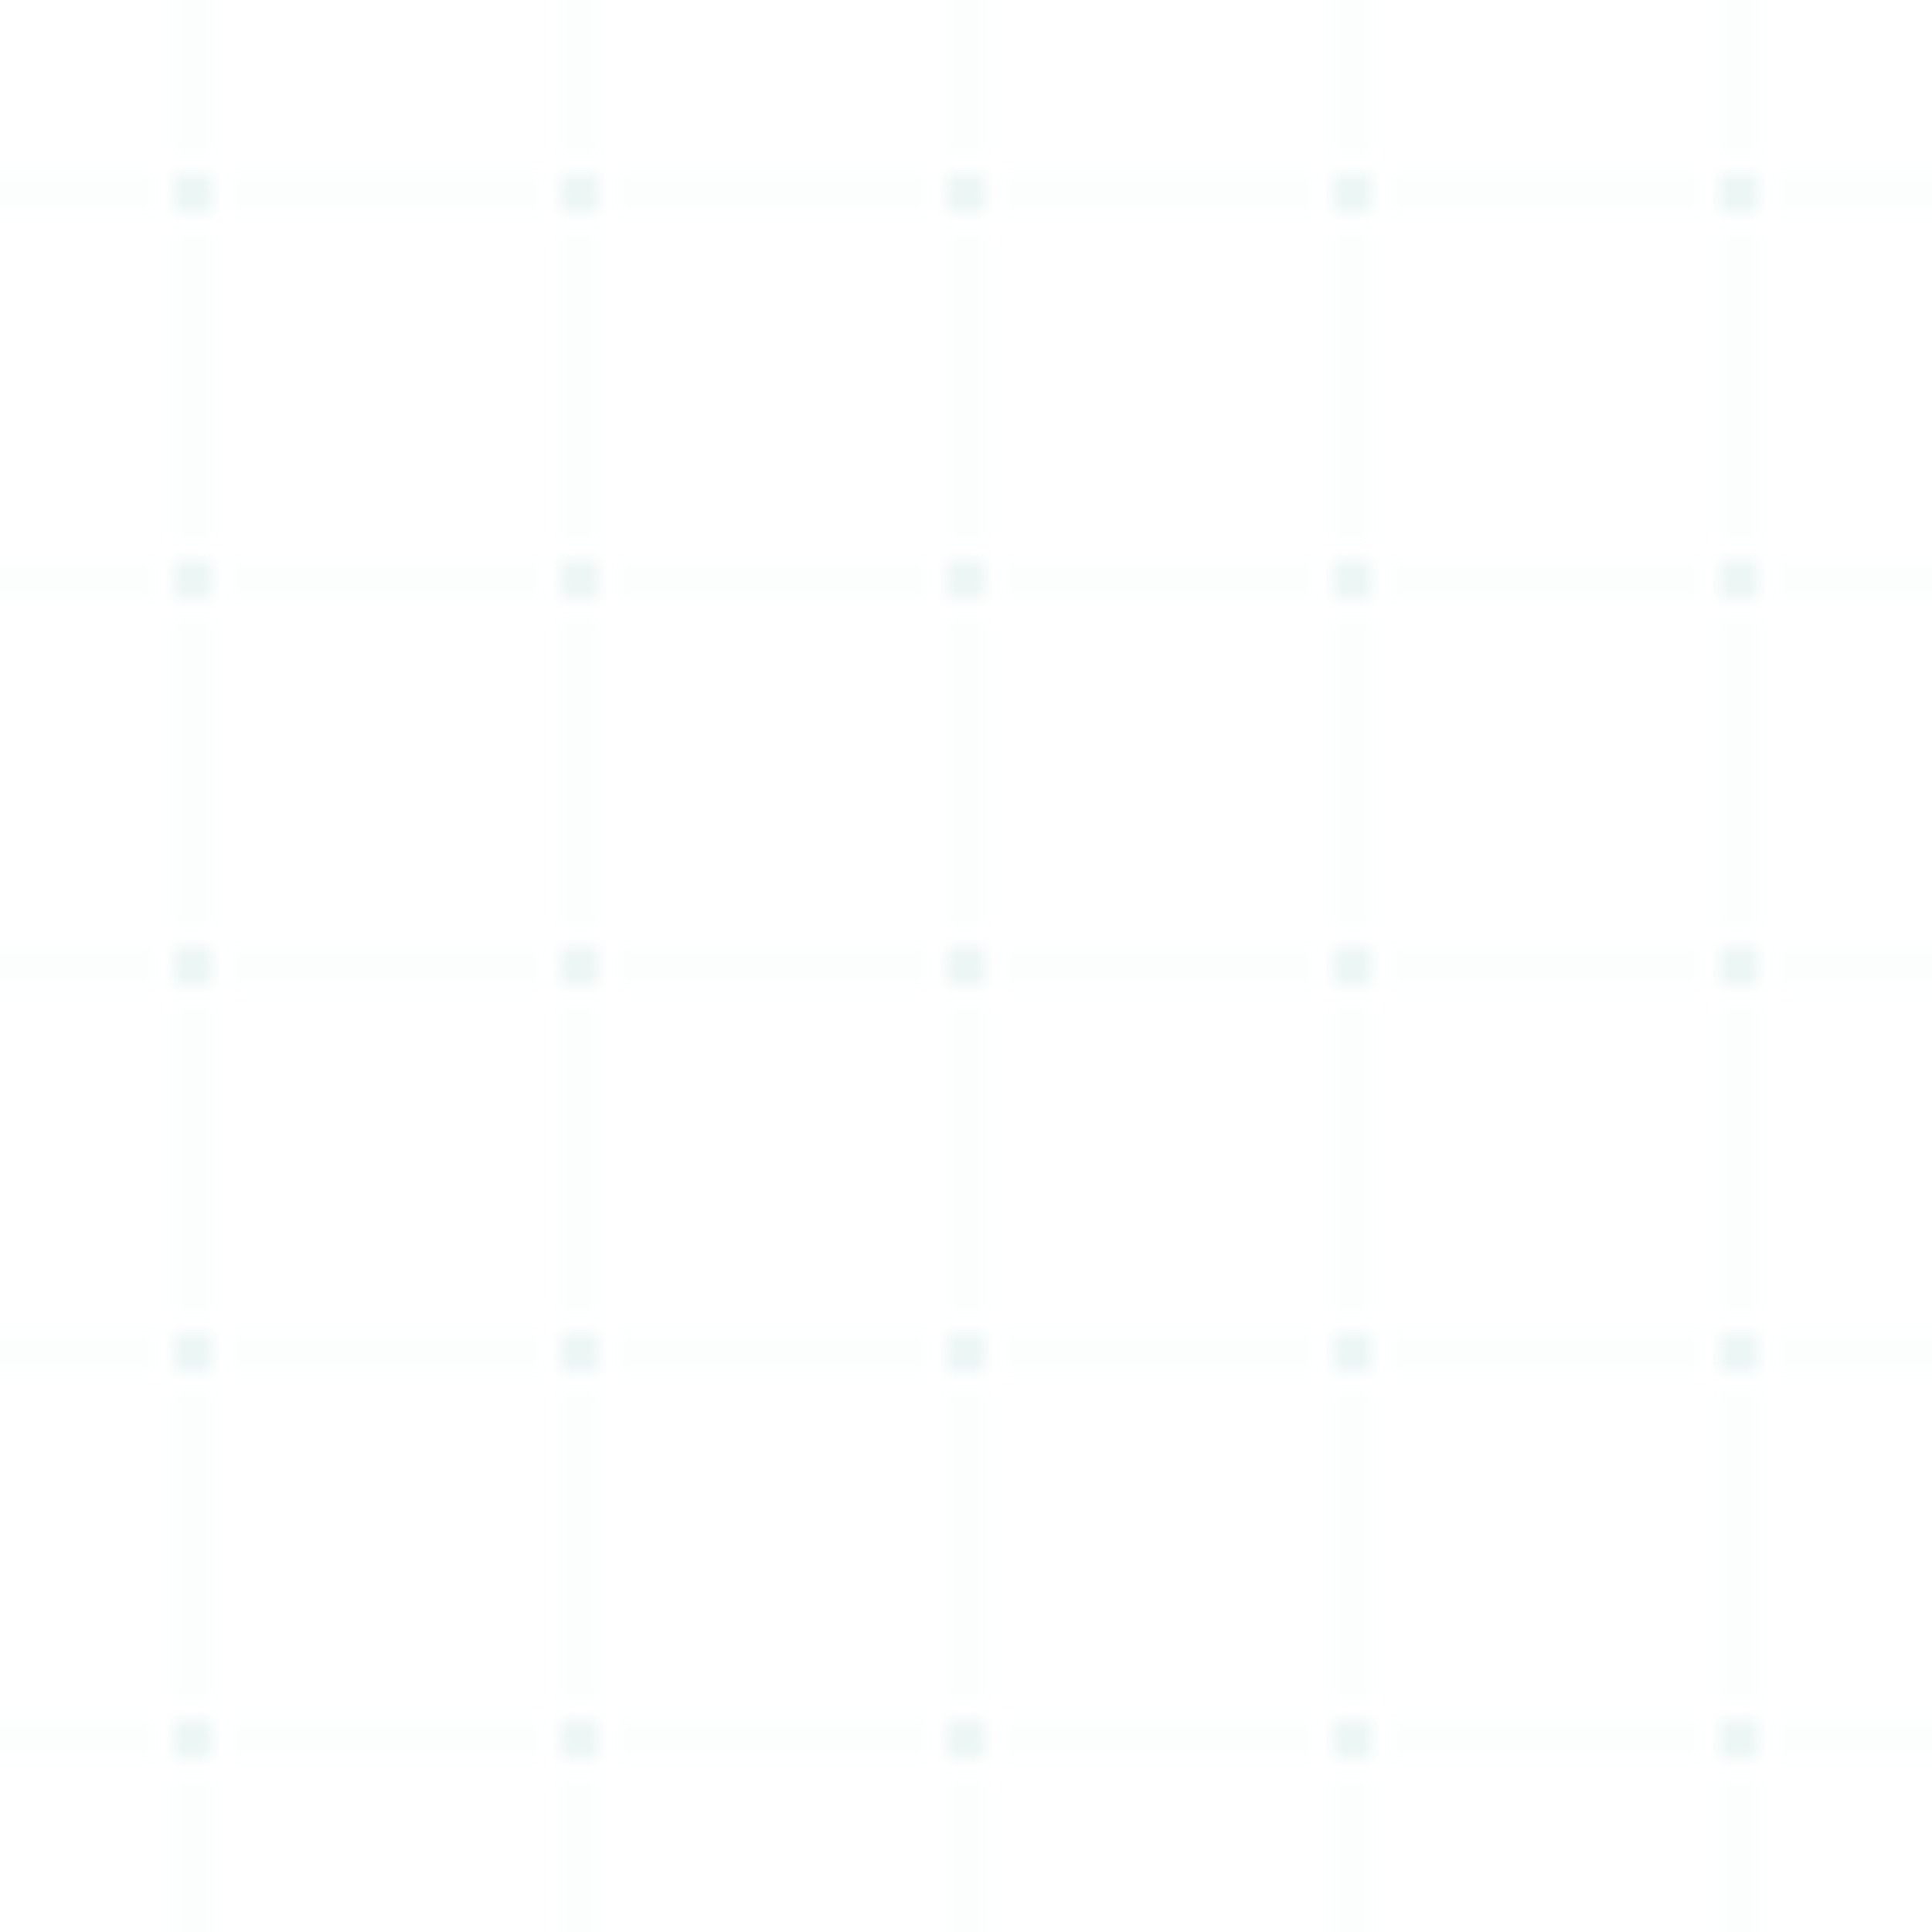 <?xml version="1.0" encoding="UTF-8"?>
<svg width="100" height="100" viewBox="0 0 100 100" xmlns="http://www.w3.org/2000/svg">
    <defs>
        <pattern id="contact-pattern" x="0" y="0" width="20" height="20" patternUnits="userSpaceOnUse">
            <circle cx="10" cy="10" r="1" fill="#83C5BE" fill-opacity="0.2"/>
            <path d="M0 10h8M12 10h8M10 0v8M10 12v8" stroke="#83C5BE" stroke-width="0.5" stroke-opacity="0.1"/>
        </pattern>
    </defs>
    <rect x="0" y="0" width="100" height="100" fill="url(#contact-pattern)"/>
</svg>
